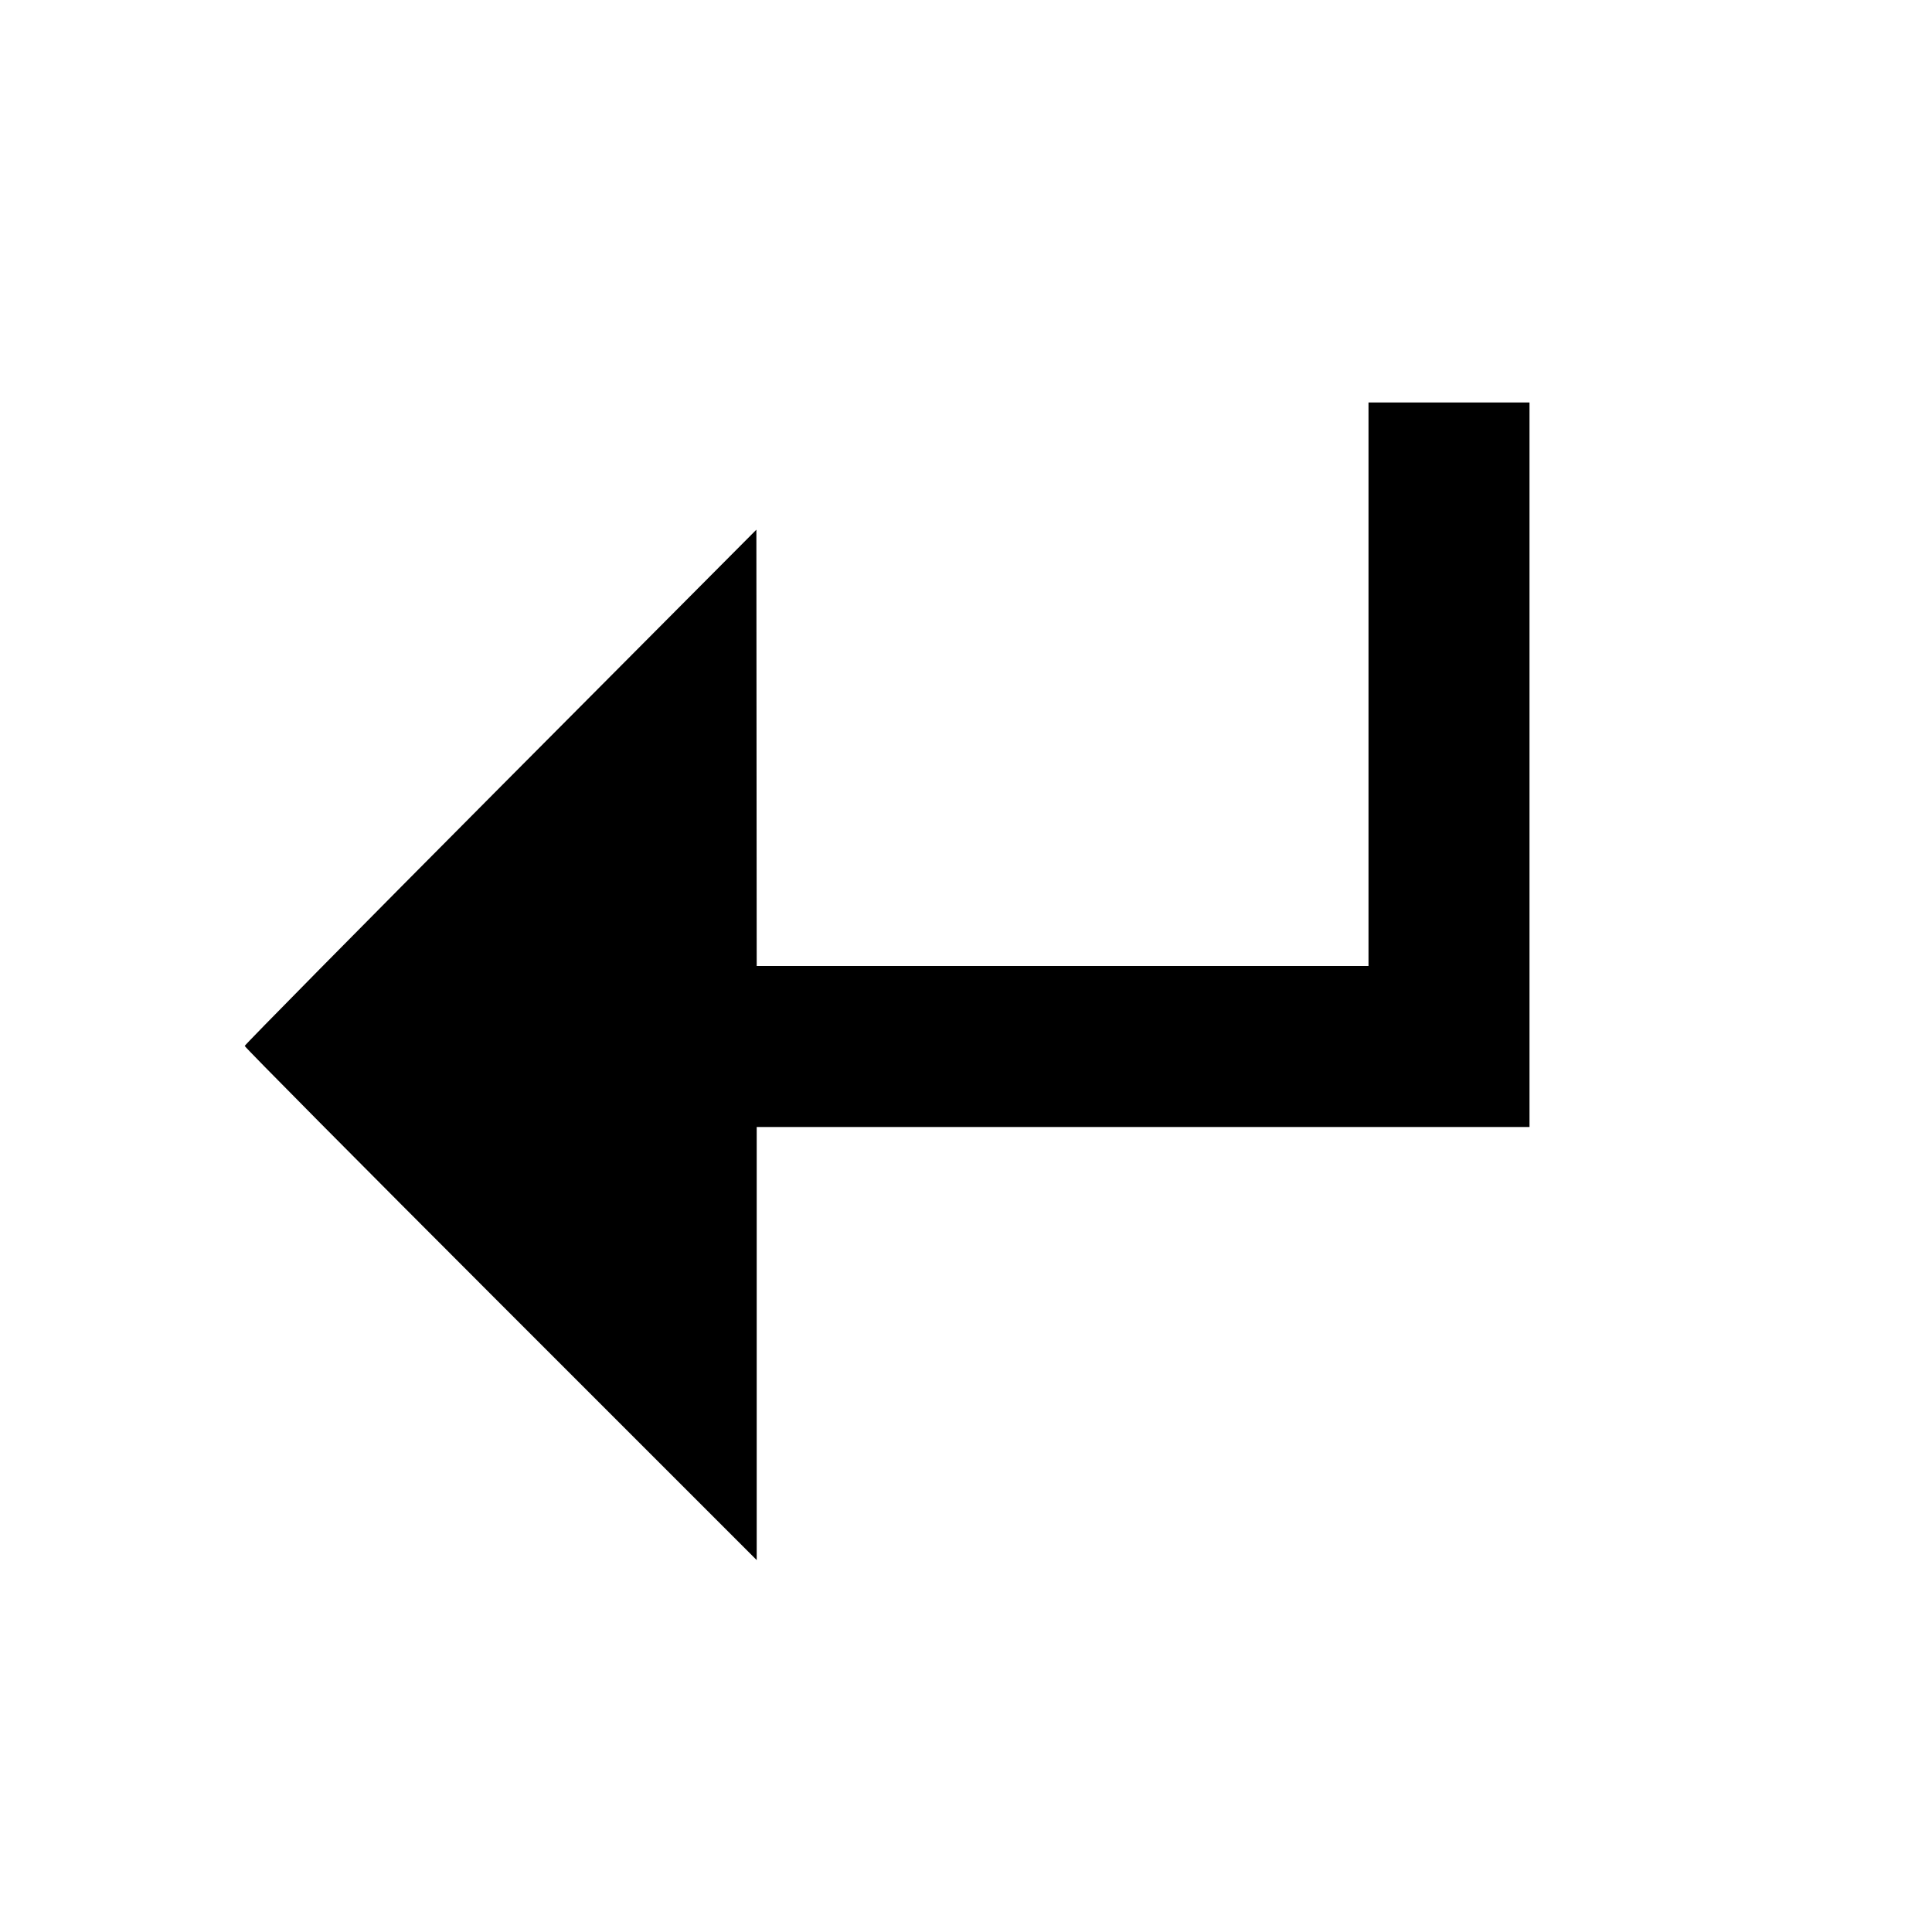 <svg viewBox="0 0 24 24" xmlns="http://www.w3.org/2000/svg"><path d="M17.000 8.500 L 17.000 12.000 13.200 12.000 L 9.400 12.000 9.398 9.290 L 9.396 6.580 6.218 9.773 C 4.470 11.530,3.040 12.979,3.040 12.993 C 3.040 13.008,4.471 14.451,6.220 16.200 L 9.400 19.380 9.400 16.690 L 9.400 14.000 14.200 14.000 L 19.000 14.000 19.000 9.500 L 19.000 5.000 18.000 5.000 L 17.000 5.000 17.000 8.500 " stroke="none" fill-rule="evenodd" fill="black"></path></svg>